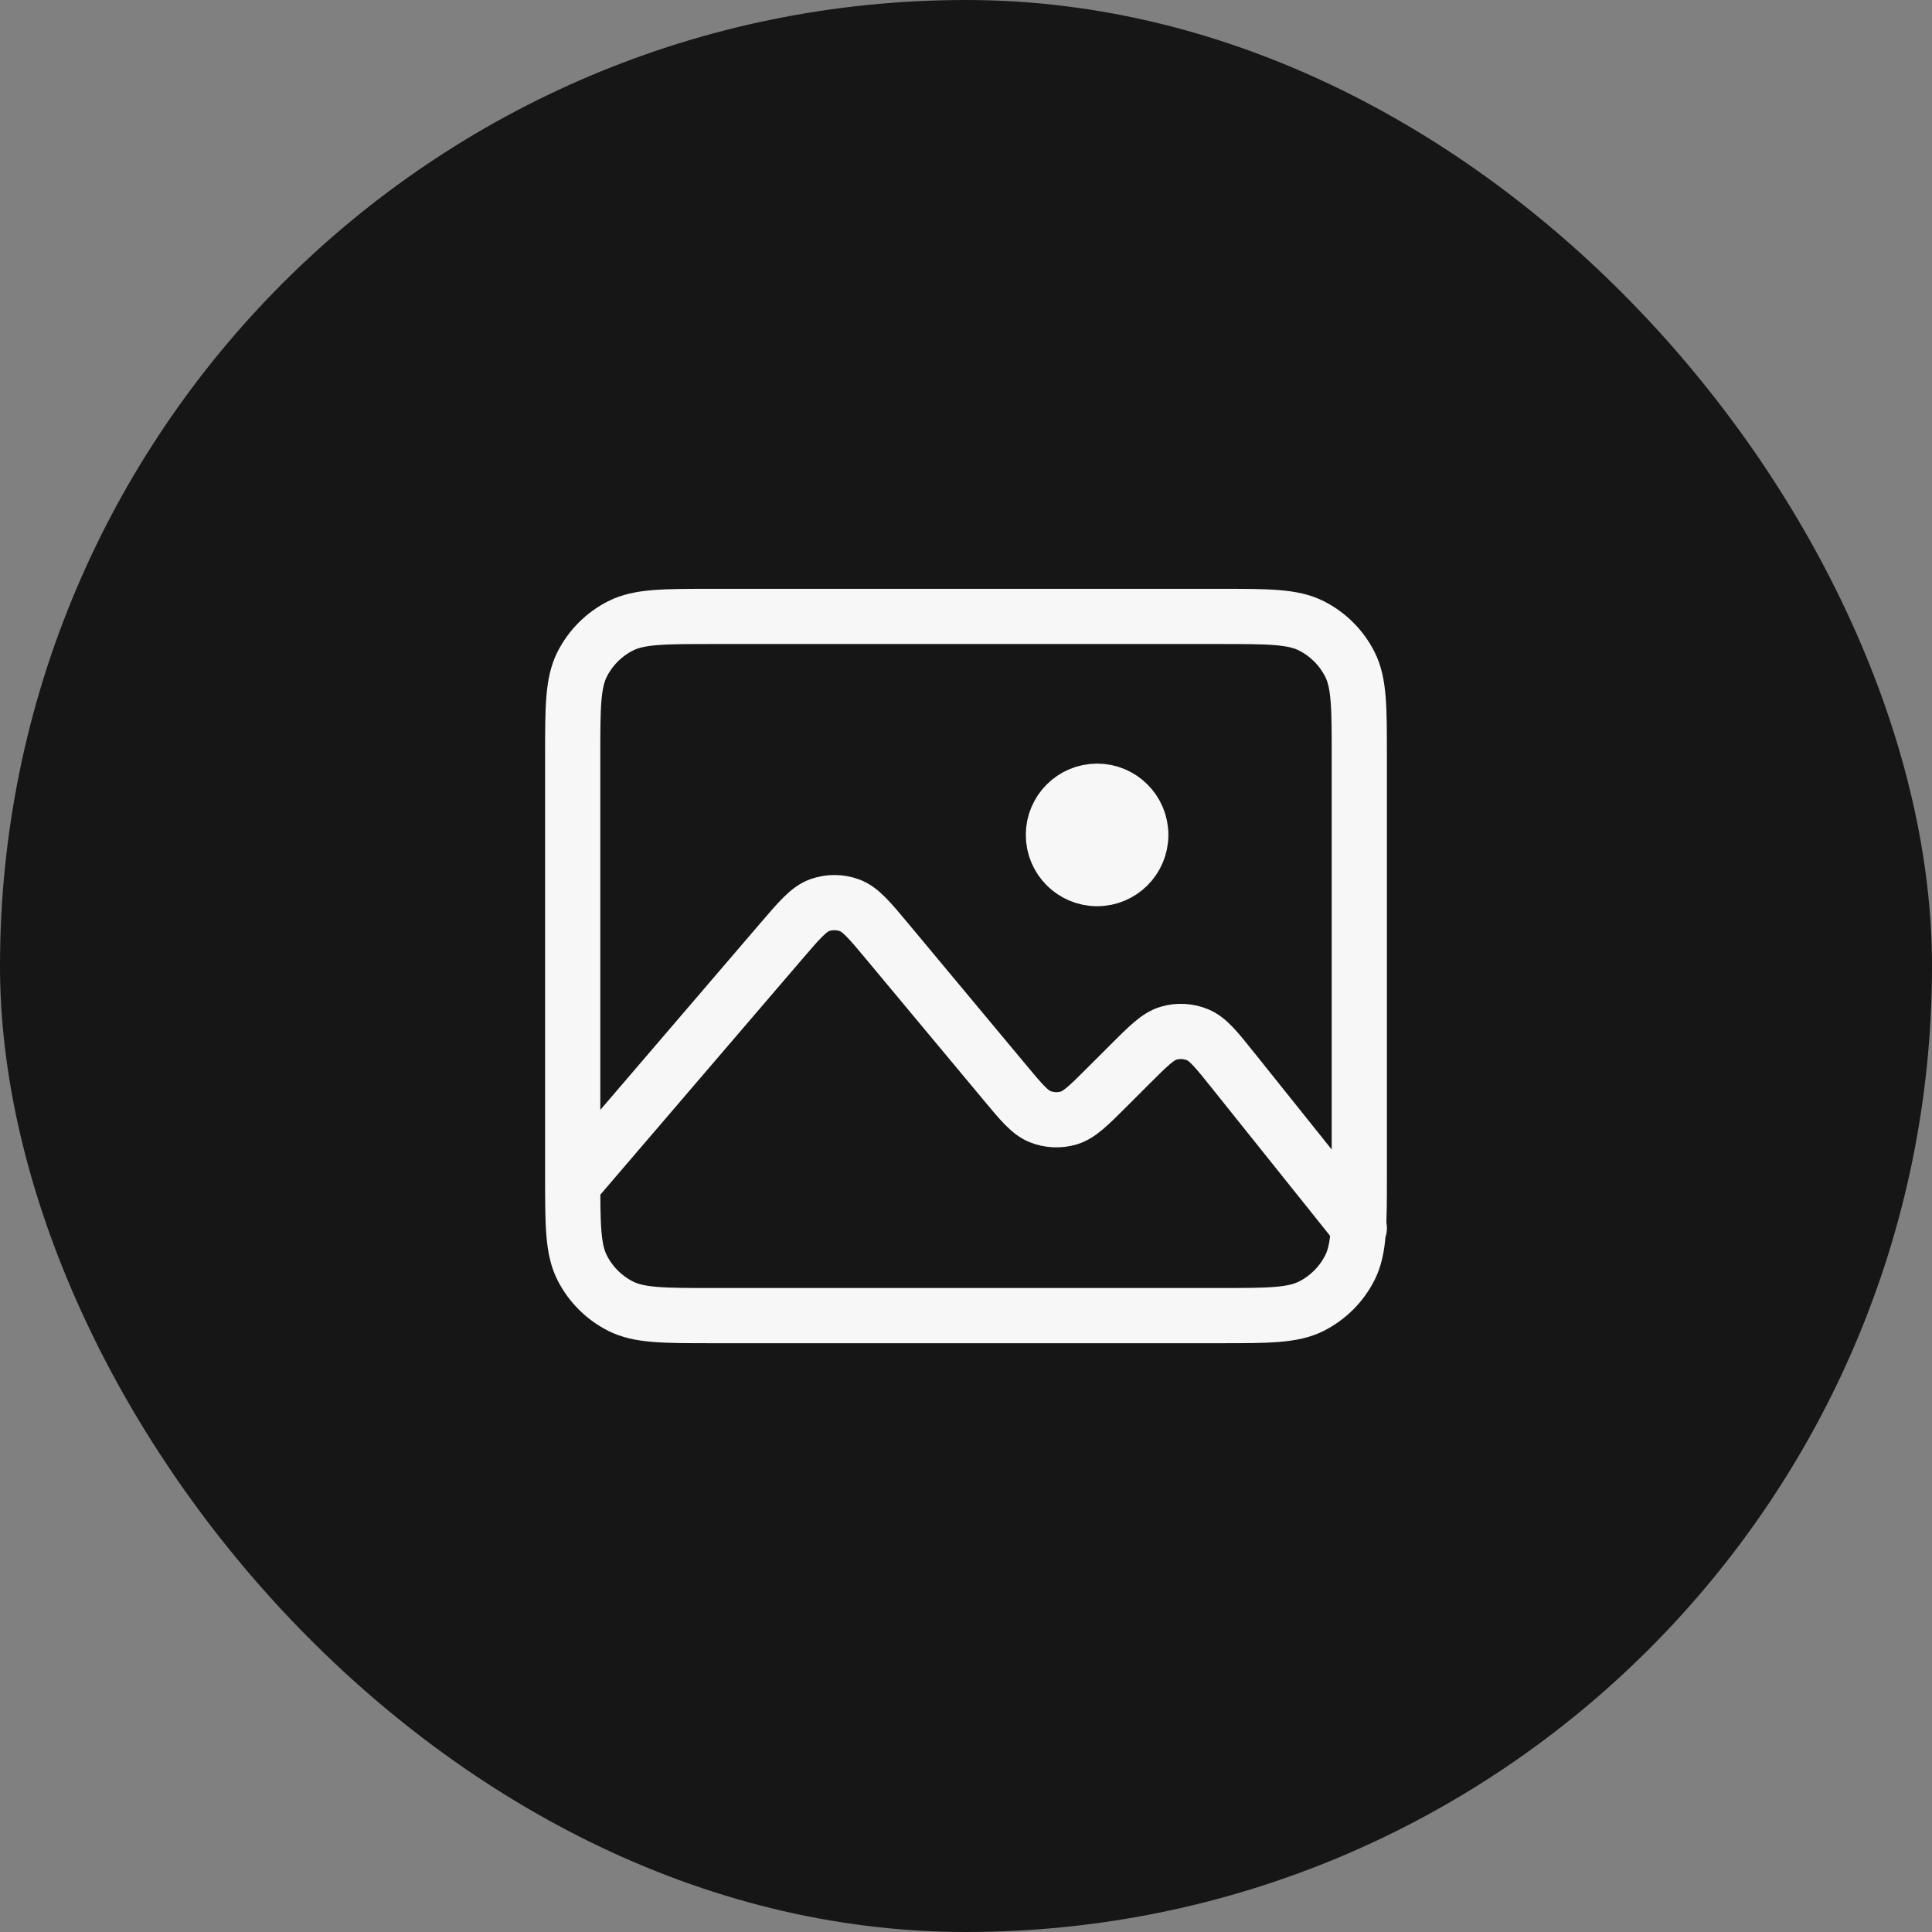 <svg width="70" height="70" viewBox="0 0 70 70" fill="none" xmlns="http://www.w3.org/2000/svg">
<rect x="0" y="0" width="70" height="70" fill="#808080" stroke="none"/>
<rect width="70" height="70" rx="35" fill="#161616"/>
<path d="M20.75 42.917L28.299 34.109C28.97 33.327 29.305 32.935 29.703 32.794C30.053 32.67 30.436 32.673 30.783 32.802C31.18 32.948 31.509 33.344 32.169 34.136L36.391 39.202C37.007 39.942 37.314 40.311 37.689 40.46C38.018 40.59 38.382 40.607 38.722 40.507C39.108 40.392 39.449 40.052 40.129 39.372L40.916 38.585C41.609 37.892 41.955 37.546 42.347 37.433C42.691 37.333 43.059 37.354 43.39 37.491C43.767 37.646 44.074 38.029 44.685 38.794L49.251 44.5M49.25 27.4V42.6C49.25 44.374 49.25 45.261 48.905 45.938C48.602 46.534 48.117 47.018 47.521 47.322C46.843 47.667 45.957 47.667 44.184 47.667H25.817C24.044 47.667 23.156 47.667 22.479 47.322C21.883 47.018 21.399 46.534 21.095 45.938C20.75 45.261 20.75 44.374 20.75 42.6V27.4C20.75 25.627 20.75 24.74 21.095 24.063C21.399 23.467 21.883 22.982 22.479 22.679C23.156 22.334 24.044 22.334 25.817 22.334H44.184C45.957 22.334 46.843 22.334 47.521 22.679C48.117 22.982 48.602 23.467 48.905 24.063C49.25 24.74 49.25 25.627 49.25 27.4ZM39.75 31.834C38.876 31.834 38.167 31.125 38.167 30.25C38.167 29.376 38.876 28.667 39.75 28.667C40.624 28.667 41.333 29.376 41.333 30.25C41.333 31.125 40.624 31.834 39.75 31.834Z" stroke="#F7F7F7" stroke-width="2" stroke-linecap="round" stroke-linejoin="round"/>
<circle cx="40" cy="30" r="2" fill="#F7F7F7"/>
</svg>
